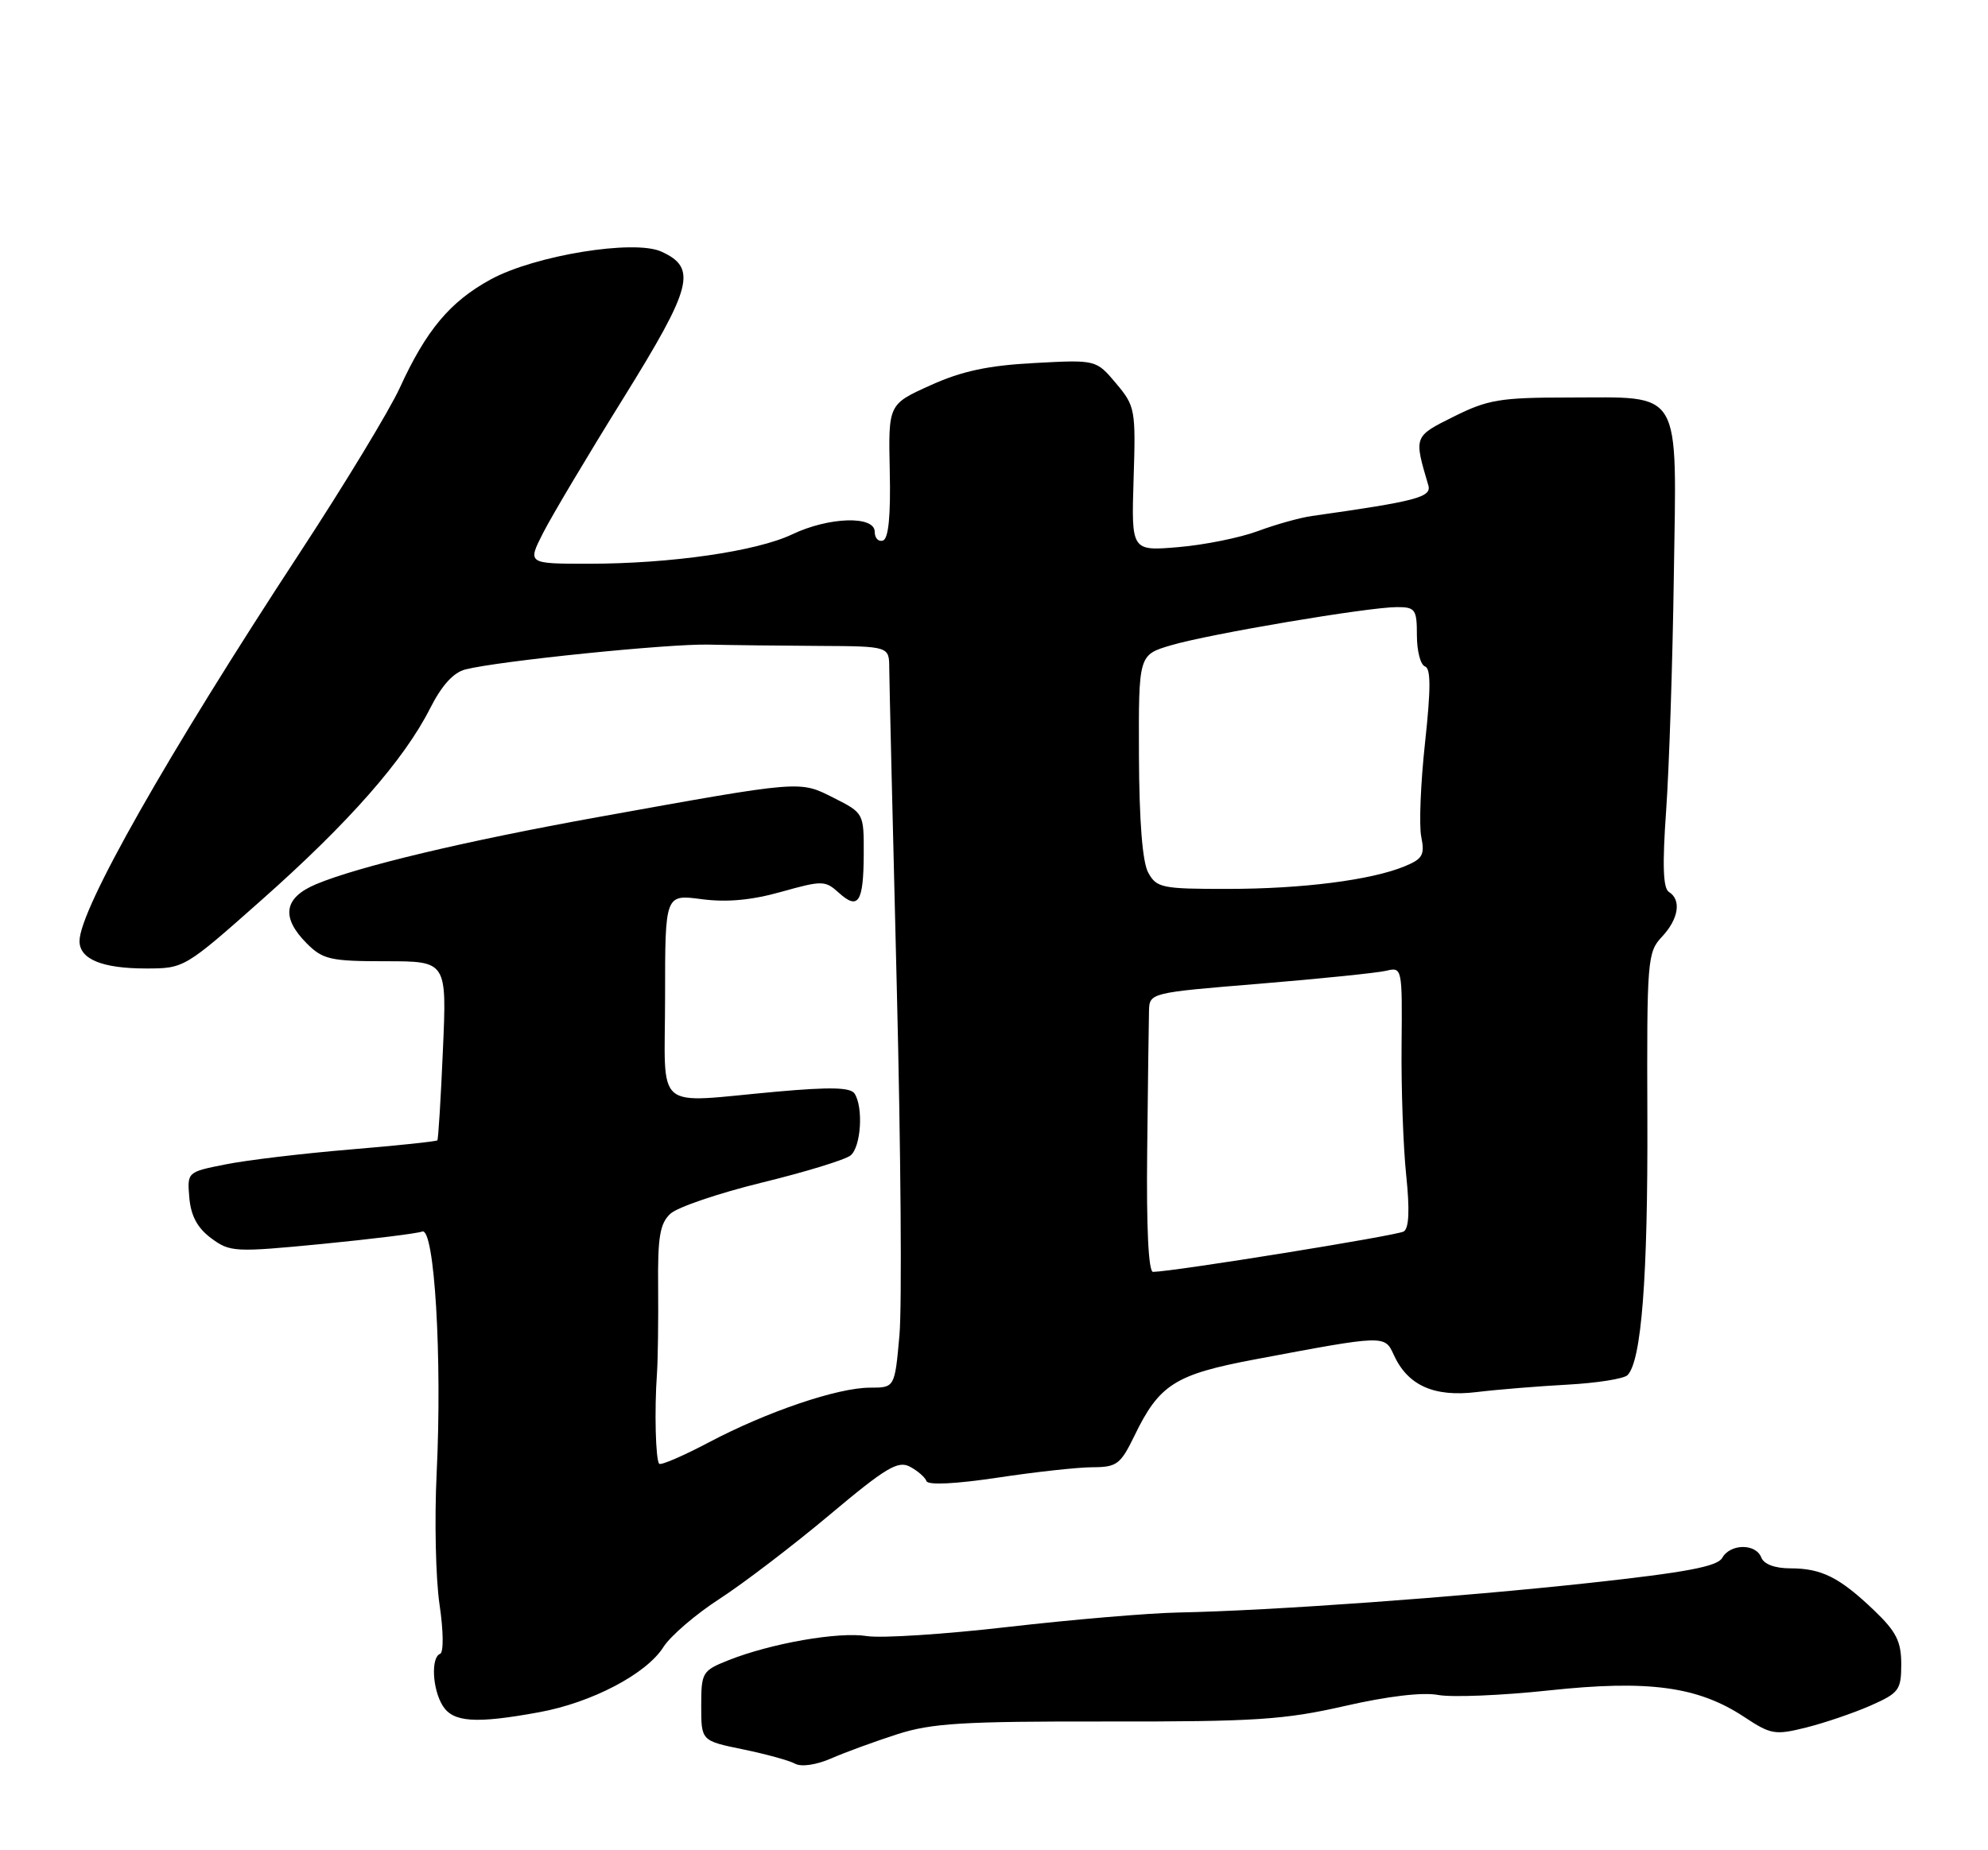 <?xml version="1.0" encoding="UTF-8" standalone="no"?>
<!DOCTYPE svg PUBLIC "-//W3C//DTD SVG 1.1//EN" "http://www.w3.org/Graphics/SVG/1.1/DTD/svg11.dtd" >
<svg xmlns="http://www.w3.org/2000/svg" xmlns:xlink="http://www.w3.org/1999/xlink" version="1.1" viewBox="0 0 275 256">
 <g >
 <path fill="currentColor"
d=" M 124.10 239.96 C 128.85 238.42 133.21 238.16 153.10 238.19 C 173.62 238.22 177.67 237.95 186.00 236.05 C 191.95 234.69 196.79 234.11 198.95 234.52 C 200.85 234.87 207.74 234.59 214.26 233.89 C 228.04 232.41 234.90 233.34 241.29 237.57 C 244.96 240.00 245.54 240.10 249.86 239.02 C 252.41 238.38 256.41 237.02 258.75 235.99 C 262.69 234.25 263.00 233.83 263.00 230.26 C 263.00 227.11 262.31 225.75 259.25 222.82 C 254.47 218.25 251.98 217.00 247.67 217.00 C 245.52 217.00 244.00 216.43 243.64 215.50 C 242.88 213.53 239.34 213.57 238.23 215.56 C 237.56 216.74 233.24 217.56 219.93 219.01 C 201.73 220.99 175.83 222.86 163.00 223.11 C 158.88 223.19 148.30 224.09 139.50 225.10 C 130.70 226.12 121.89 226.69 119.91 226.37 C 115.99 225.74 106.67 227.37 100.75 229.72 C 97.14 231.16 97.00 231.40 97.00 236.04 C 97.00 240.86 97.00 240.86 102.75 242.04 C 105.91 242.69 109.17 243.58 109.98 244.03 C 110.85 244.50 112.91 244.20 114.98 243.30 C 116.92 242.45 121.02 240.95 124.10 239.96 Z  M 74.57 236.91 C 81.86 235.58 89.42 231.61 91.77 227.89 C 92.75 226.35 96.23 223.36 99.52 221.23 C 102.81 219.10 109.65 213.88 114.72 209.63 C 122.55 203.05 124.23 202.05 125.88 202.94 C 126.95 203.51 127.98 204.41 128.16 204.93 C 128.37 205.51 132.20 205.32 138.00 204.45 C 143.22 203.66 149.15 203.01 151.16 203.01 C 154.49 203.00 155.01 202.60 156.92 198.67 C 160.36 191.55 162.55 190.17 173.59 188.09 C 191.59 184.70 191.54 184.70 192.80 187.46 C 194.73 191.70 198.36 193.33 204.27 192.61 C 207.14 192.26 212.81 191.80 216.86 191.58 C 220.90 191.36 224.63 190.77 225.13 190.27 C 227.06 188.34 227.96 176.76 227.88 154.72 C 227.80 132.79 227.88 131.76 229.90 129.61 C 232.21 127.15 232.62 124.50 230.86 123.41 C 230.05 122.91 229.94 119.68 230.48 112.11 C 230.89 106.27 231.37 91.72 231.54 79.76 C 231.93 53.37 232.88 55.00 216.97 55.00 C 207.55 55.00 205.81 55.29 201.12 57.63 C 195.54 60.41 195.57 60.34 197.58 67.15 C 198.07 68.79 195.94 69.35 181.50 71.39 C 179.85 71.62 176.48 72.56 174.01 73.48 C 171.54 74.40 166.59 75.40 163.01 75.70 C 156.50 76.25 156.50 76.25 156.81 66.28 C 157.12 56.65 157.03 56.19 154.38 53.04 C 151.63 49.77 151.63 49.77 143.07 50.23 C 136.67 50.57 133.03 51.35 128.69 53.32 C 122.88 55.94 122.88 55.94 123.08 65.17 C 123.22 71.37 122.91 74.53 122.14 74.79 C 121.51 75.00 121.00 74.45 121.00 73.58 C 121.00 71.32 114.66 71.51 109.57 73.94 C 104.62 76.29 92.79 78.00 81.41 78.00 C 72.96 78.00 72.96 78.00 75.12 73.75 C 76.31 71.41 81.30 63.02 86.22 55.11 C 95.80 39.67 96.47 37.08 91.48 34.81 C 87.72 33.10 74.00 35.33 67.90 38.65 C 62.27 41.72 58.96 45.66 55.29 53.69 C 53.86 56.80 47.66 67.03 41.51 76.42 C 23.10 104.51 11.00 125.85 11.00 130.21 C 11.00 132.71 14.13 134.00 20.18 134.00 C 25.48 134.00 25.54 133.96 36.21 124.50 C 48.24 113.84 55.88 105.15 59.48 98.04 C 61.11 94.82 62.73 93.03 64.40 92.62 C 69.02 91.45 92.46 89.06 98.00 89.19 C 101.03 89.26 107.89 89.34 113.25 89.37 C 123.00 89.42 123.00 89.42 123.01 92.46 C 123.02 94.13 123.49 113.95 124.05 136.50 C 124.61 159.05 124.78 180.76 124.42 184.75 C 123.77 192.00 123.77 192.00 120.35 192.00 C 115.87 192.00 106.10 195.32 98.07 199.56 C 94.53 201.43 91.43 202.77 91.19 202.53 C 90.69 202.02 90.51 195.14 90.88 190.00 C 91.01 188.07 91.08 182.70 91.04 178.05 C 90.97 171.18 91.28 169.29 92.73 167.94 C 93.70 167.03 99.42 165.09 105.42 163.62 C 111.43 162.15 116.95 160.46 117.67 159.86 C 119.10 158.67 119.45 153.25 118.22 151.32 C 117.67 150.45 114.89 150.38 107.49 151.04 C 90.12 152.59 92.00 154.19 92.00 137.87 C 92.00 123.74 92.00 123.74 97.04 124.41 C 100.52 124.87 103.94 124.56 108.06 123.40 C 113.74 121.81 114.14 121.81 116.03 123.52 C 118.73 125.97 119.45 124.86 119.48 118.19 C 119.50 112.51 119.49 112.50 115.32 110.39 C 110.56 107.99 111.09 107.94 82.69 113.06 C 64.34 116.37 49.61 119.88 43.75 122.33 C 39.25 124.21 38.83 126.92 42.45 130.55 C 44.67 132.76 45.72 133.00 53.36 133.00 C 61.81 133.00 61.81 133.00 61.27 145.25 C 60.98 151.99 60.63 157.63 60.50 157.78 C 60.38 157.93 54.92 158.51 48.39 159.05 C 41.85 159.60 34.11 160.52 31.19 161.11 C 25.89 162.16 25.89 162.16 26.19 165.73 C 26.41 168.23 27.31 169.91 29.21 171.32 C 31.82 173.25 32.44 173.29 44.52 172.12 C 51.44 171.44 57.69 170.67 58.40 170.40 C 60.10 169.75 61.18 187.84 60.40 203.88 C 60.09 210.27 60.27 218.43 60.80 222.00 C 61.35 225.71 61.38 228.64 60.88 228.83 C 59.59 229.32 59.81 233.72 61.24 236.01 C 62.68 238.31 65.78 238.52 74.57 236.91 Z  M 158.69 159.25 C 158.79 150.04 158.90 141.34 158.94 139.93 C 159.00 137.36 159.00 137.36 174.25 136.11 C 182.64 135.42 190.51 134.61 191.74 134.32 C 193.96 133.79 193.98 133.88 193.88 144.64 C 193.82 150.61 194.11 158.70 194.52 162.61 C 195.02 167.41 194.91 169.94 194.18 170.39 C 193.25 170.96 162.37 175.94 159.50 175.98 C 158.87 175.99 158.57 169.88 158.69 159.25 Z  M 158.84 120.75 C 158.03 119.29 157.59 113.63 157.55 104.55 C 157.50 90.60 157.50 90.60 162.00 89.28 C 167.30 87.71 189.28 84.00 193.25 84.00 C 195.78 84.00 196.00 84.31 196.00 87.92 C 196.00 90.07 196.50 92.00 197.12 92.21 C 197.93 92.48 197.94 95.27 197.13 102.72 C 196.52 108.30 196.28 114.17 196.60 115.77 C 197.11 118.28 196.79 118.84 194.34 119.85 C 189.72 121.77 180.16 122.99 169.79 122.99 C 160.74 123.00 159.99 122.84 158.84 120.75 Z "/>
</g>
</svg>